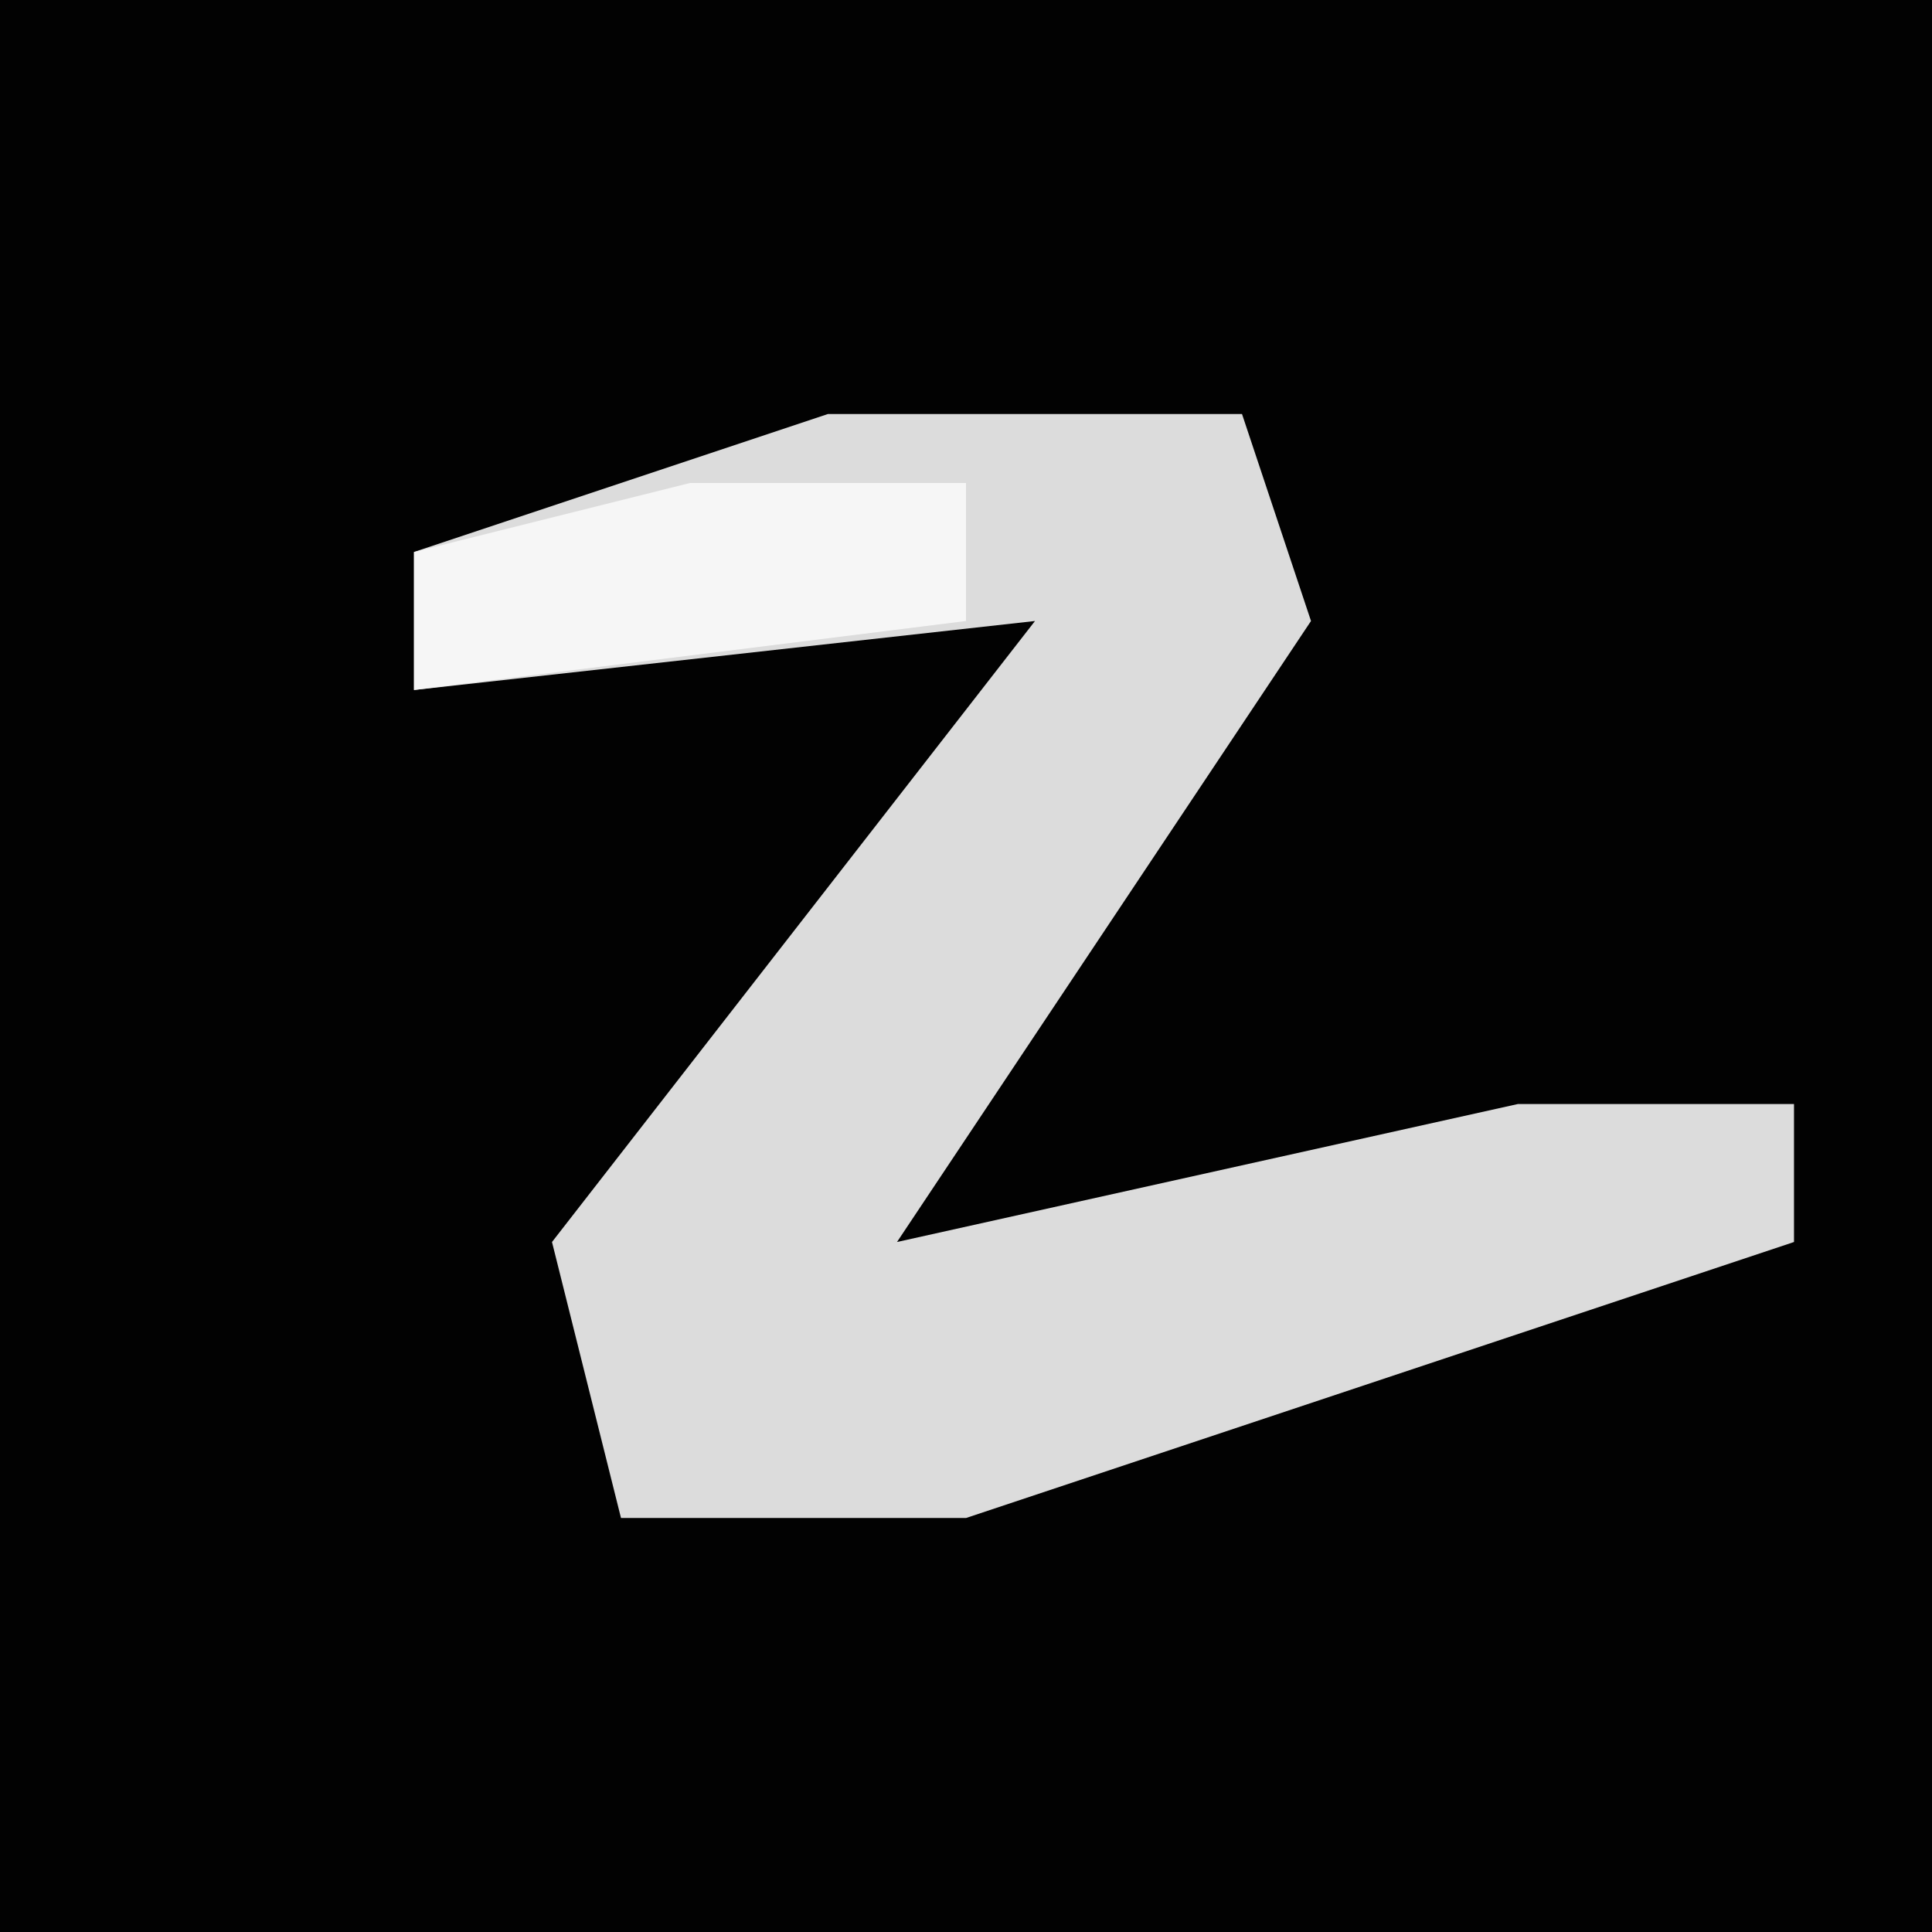 <?xml version="1.0" encoding="UTF-8"?>
<svg version="1.1" xmlns="http://www.w3.org/2000/svg" width="28" height="28">
<path d="M0,0 L28,0 L28,28 L0,28 Z " fill="#020202" transform="translate(0,0)"/>
<path d="M0,0 L6,0 L7,3 L1,12 L10,10 L14,10 L14,12 L2,16 L-3,16 L-4,12 L3,3 L-6,4 L-6,2 Z " fill="#DCDCDC" transform="translate(12,6)"/>
<path d="M0,0 L4,0 L4,2 L-4,3 L-4,1 Z " fill="#F6F6F6" transform="translate(10,7)"/>
</svg>
